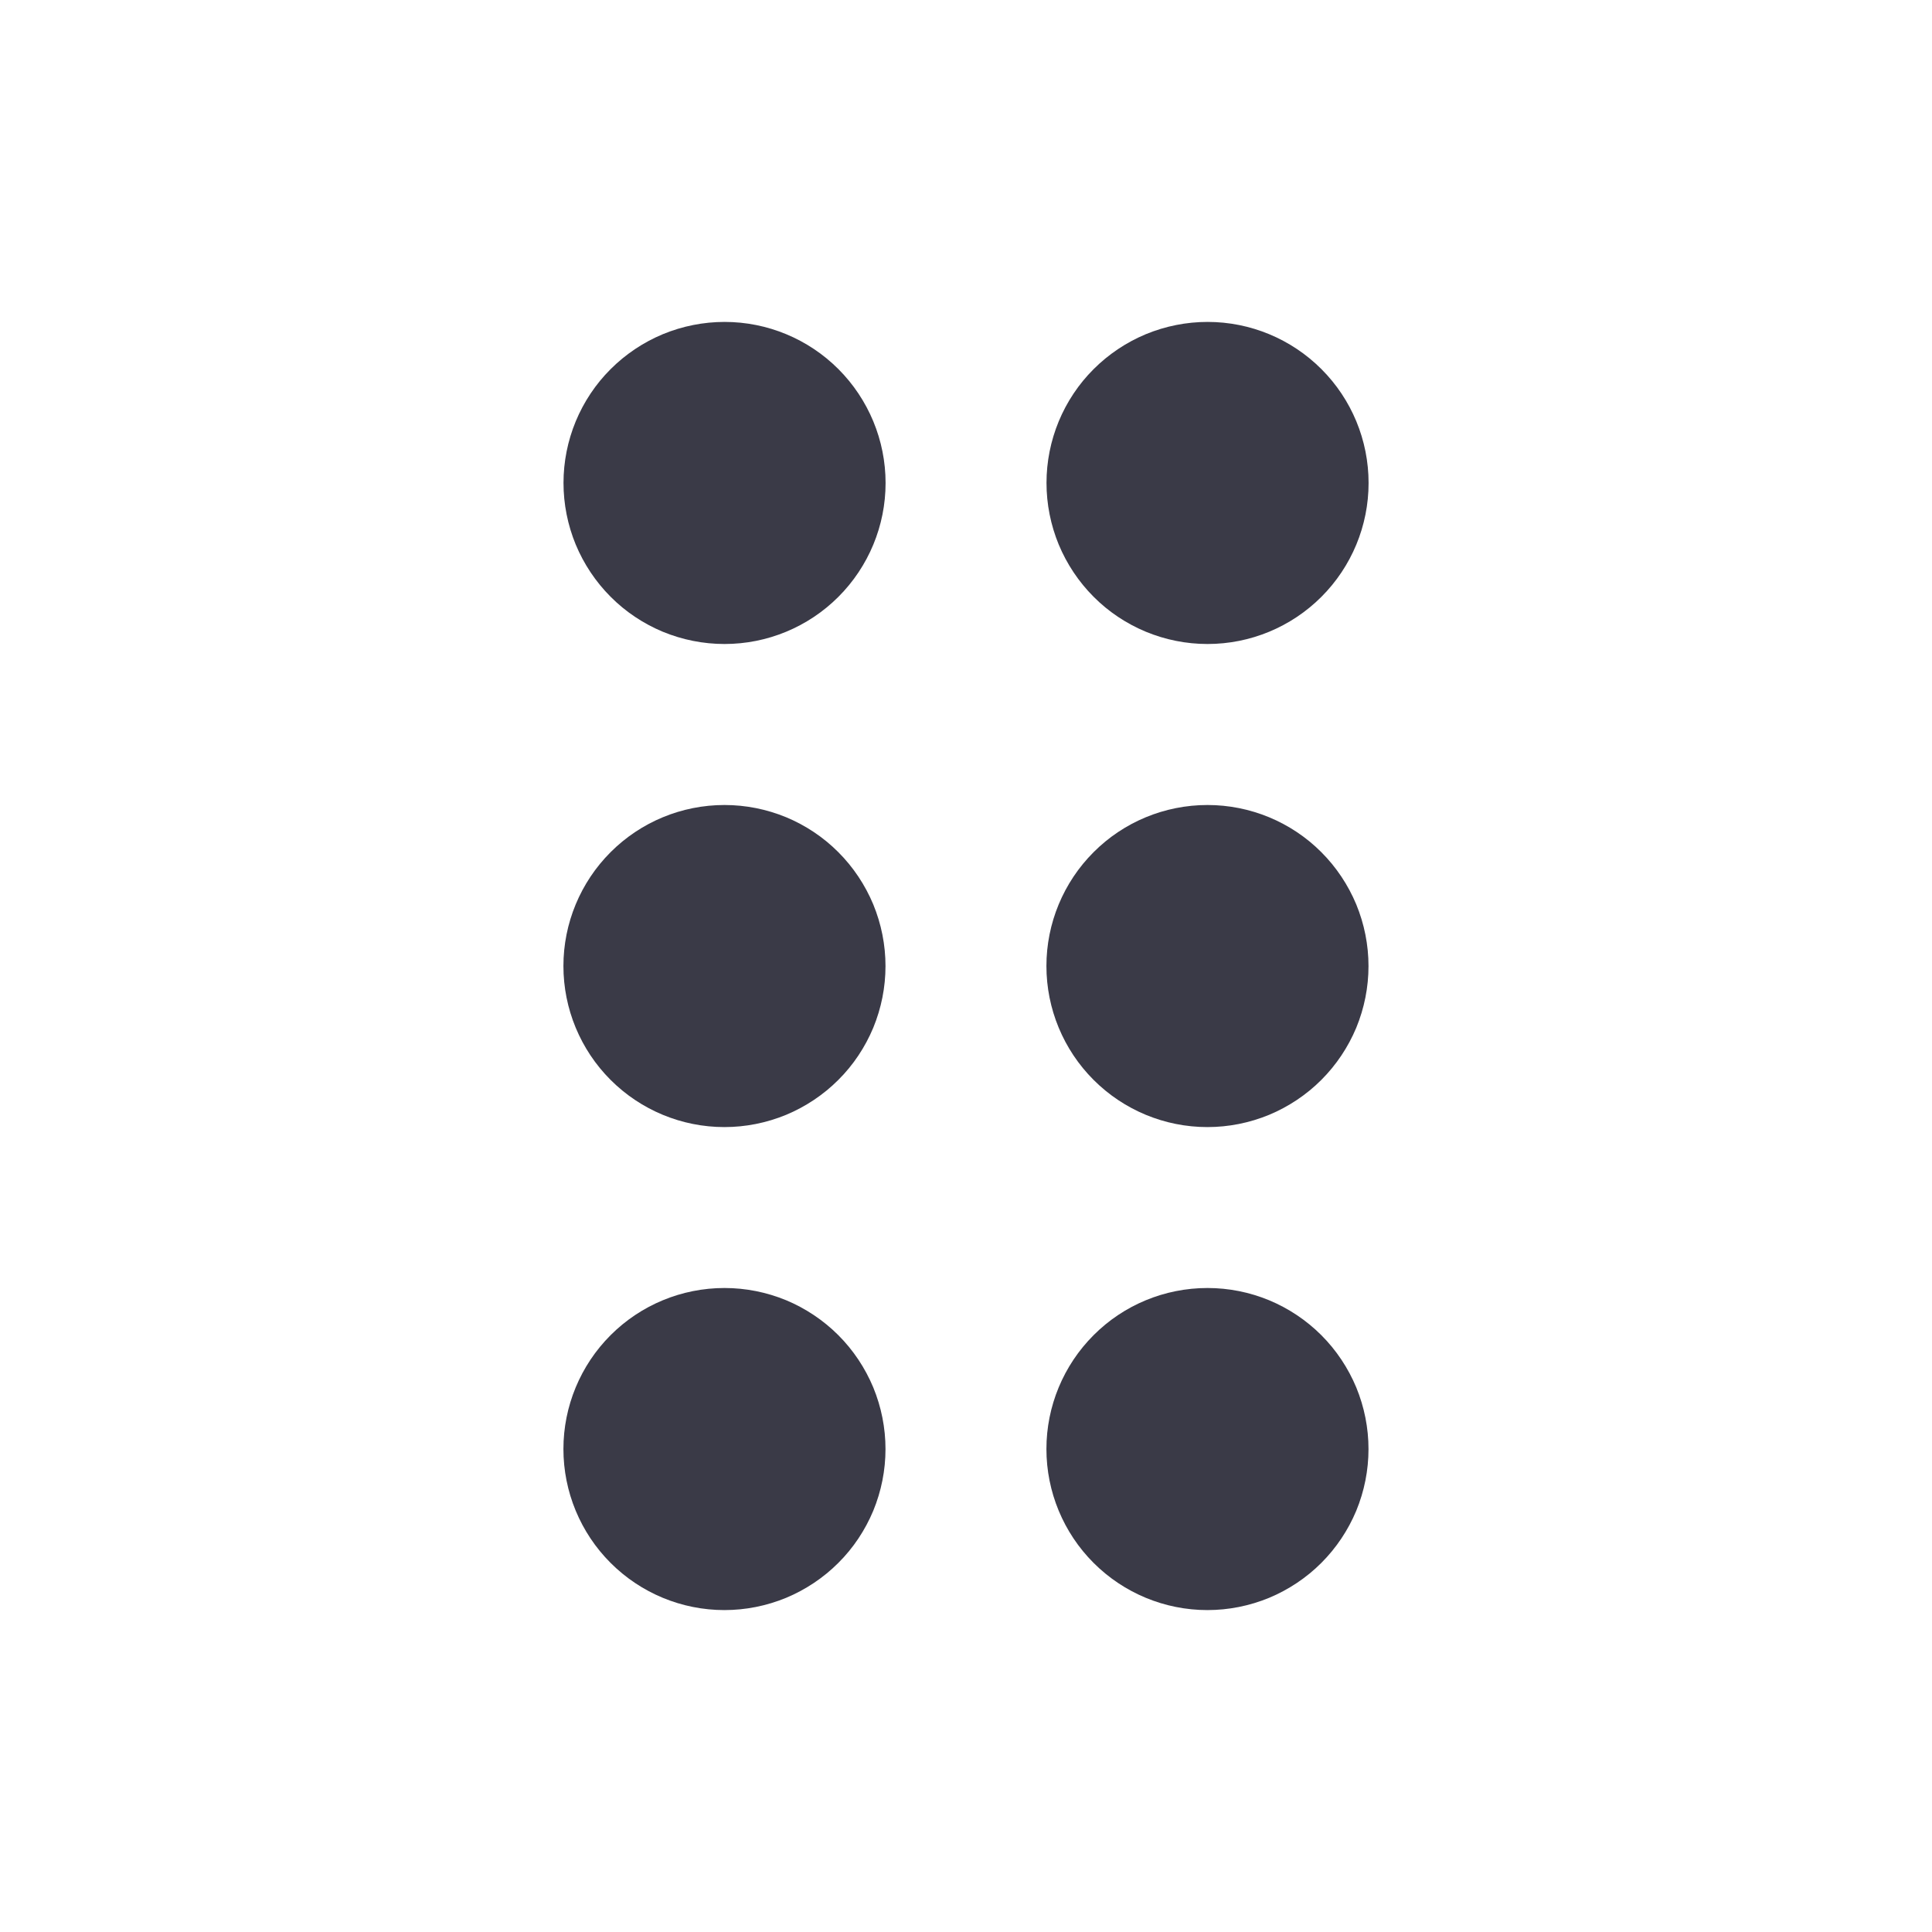 <svg width="24" height="24" viewBox="0 0 24 24" fill="none" xmlns="http://www.w3.org/2000/svg">
<path fill-rule="evenodd" clip-rule="evenodd" d="M8.234 7.848C8.477 7.948 8.737 8 9 8C9.531 8 10.039 7.79 10.415 7.414C10.79 7.039 11.001 6.531 11.001 6C11.001 5.469 10.79 4.961 10.415 4.585C10.04 4.21 9.532 3.999 9.001 3.999C8.738 3.999 8.478 4.051 8.235 4.151C7.993 4.252 7.772 4.399 7.586 4.585C7.4 4.77 7.253 4.991 7.152 5.234C7.052 5.476 7 5.736 7 5.999C7 6.262 7.052 6.522 7.152 6.765C7.253 7.007 7.4 7.228 7.586 7.414C7.771 7.6 7.992 7.747 8.234 7.848ZM9.766 10.152C9.523 10.052 9.263 10 9 10C8.469 10 7.961 10.21 7.585 10.586C7.21 10.961 6.999 11.47 6.999 12C6.999 12.531 7.21 13.04 7.585 13.415C7.96 13.79 8.468 14.001 8.999 14.001C9.262 14.001 9.522 13.949 9.765 13.849C10.007 13.748 10.228 13.601 10.414 13.415C10.6 13.23 10.747 13.009 10.848 12.767C10.948 12.524 11 12.264 11 12.001C11 11.738 10.948 11.478 10.848 11.235C10.747 10.993 10.6 10.772 10.414 10.586C10.229 10.4 10.008 10.253 9.766 10.152ZM9.766 16.152C9.523 16.052 9.263 16 9 16C8.469 16 7.961 16.21 7.585 16.586C7.21 16.961 6.999 17.47 6.999 18C6.999 18.531 7.21 19.04 7.585 19.415C7.96 19.79 8.468 20.001 8.999 20.001C9.262 20.001 9.522 19.949 9.765 19.849C10.007 19.748 10.228 19.601 10.414 19.415C10.6 19.23 10.747 19.009 10.848 18.767C10.948 18.524 11 18.264 11 18.001C11 17.738 10.948 17.478 10.848 17.235C10.747 16.993 10.6 16.772 10.414 16.586C10.229 16.401 10.008 16.253 9.766 16.152ZM14.235 7.848C14.477 7.948 14.737 8 15 8C15.531 8 16.039 7.79 16.415 7.414C16.79 7.039 17.001 6.531 17.001 6C17.001 5.469 16.791 4.961 16.415 4.585C16.04 4.21 15.532 3.999 15.001 3.999C14.738 3.999 14.478 4.051 14.235 4.151C13.993 4.252 13.772 4.399 13.586 4.585C13.4 4.77 13.253 4.991 13.152 5.234C13.052 5.476 13 5.736 13 5.999C13 6.262 13.052 6.522 13.152 6.765C13.253 7.007 13.4 7.228 13.586 7.414C13.771 7.6 13.992 7.747 14.235 7.848ZM15.765 10.152C15.523 10.052 15.263 10 15 10C14.469 10 13.96 10.21 13.585 10.586C13.21 10.961 12.999 11.47 12.999 12C12.999 12.531 13.21 13.04 13.585 13.415C13.96 13.79 14.468 14.001 14.999 14.001C15.262 14.001 15.522 13.949 15.765 13.849C16.007 13.748 16.228 13.601 16.414 13.415C16.599 13.23 16.747 13.009 16.848 12.767C16.948 12.524 17 12.264 17 12.001C17 11.738 16.948 11.478 16.848 11.235C16.747 10.993 16.6 10.772 16.414 10.586C16.229 10.4 16.008 10.253 15.765 10.152ZM15.765 16.152C15.523 16.052 15.263 16 15 16C14.469 16 13.96 16.21 13.585 16.586C13.21 16.961 12.999 17.47 12.999 18C12.999 18.531 13.21 19.04 13.585 19.415C13.96 19.79 14.468 20.001 14.999 20.001C15.262 20.001 15.522 19.949 15.765 19.849C16.007 19.748 16.228 19.601 16.414 19.415C16.599 19.23 16.747 19.009 16.848 18.767C16.948 18.524 17 18.264 17 18.001C17 17.738 16.948 17.478 16.848 17.235C16.747 16.993 16.6 16.772 16.414 16.586C16.229 16.401 16.008 16.253 15.765 16.152Z" fill="#3A3A47"/>
</svg>
